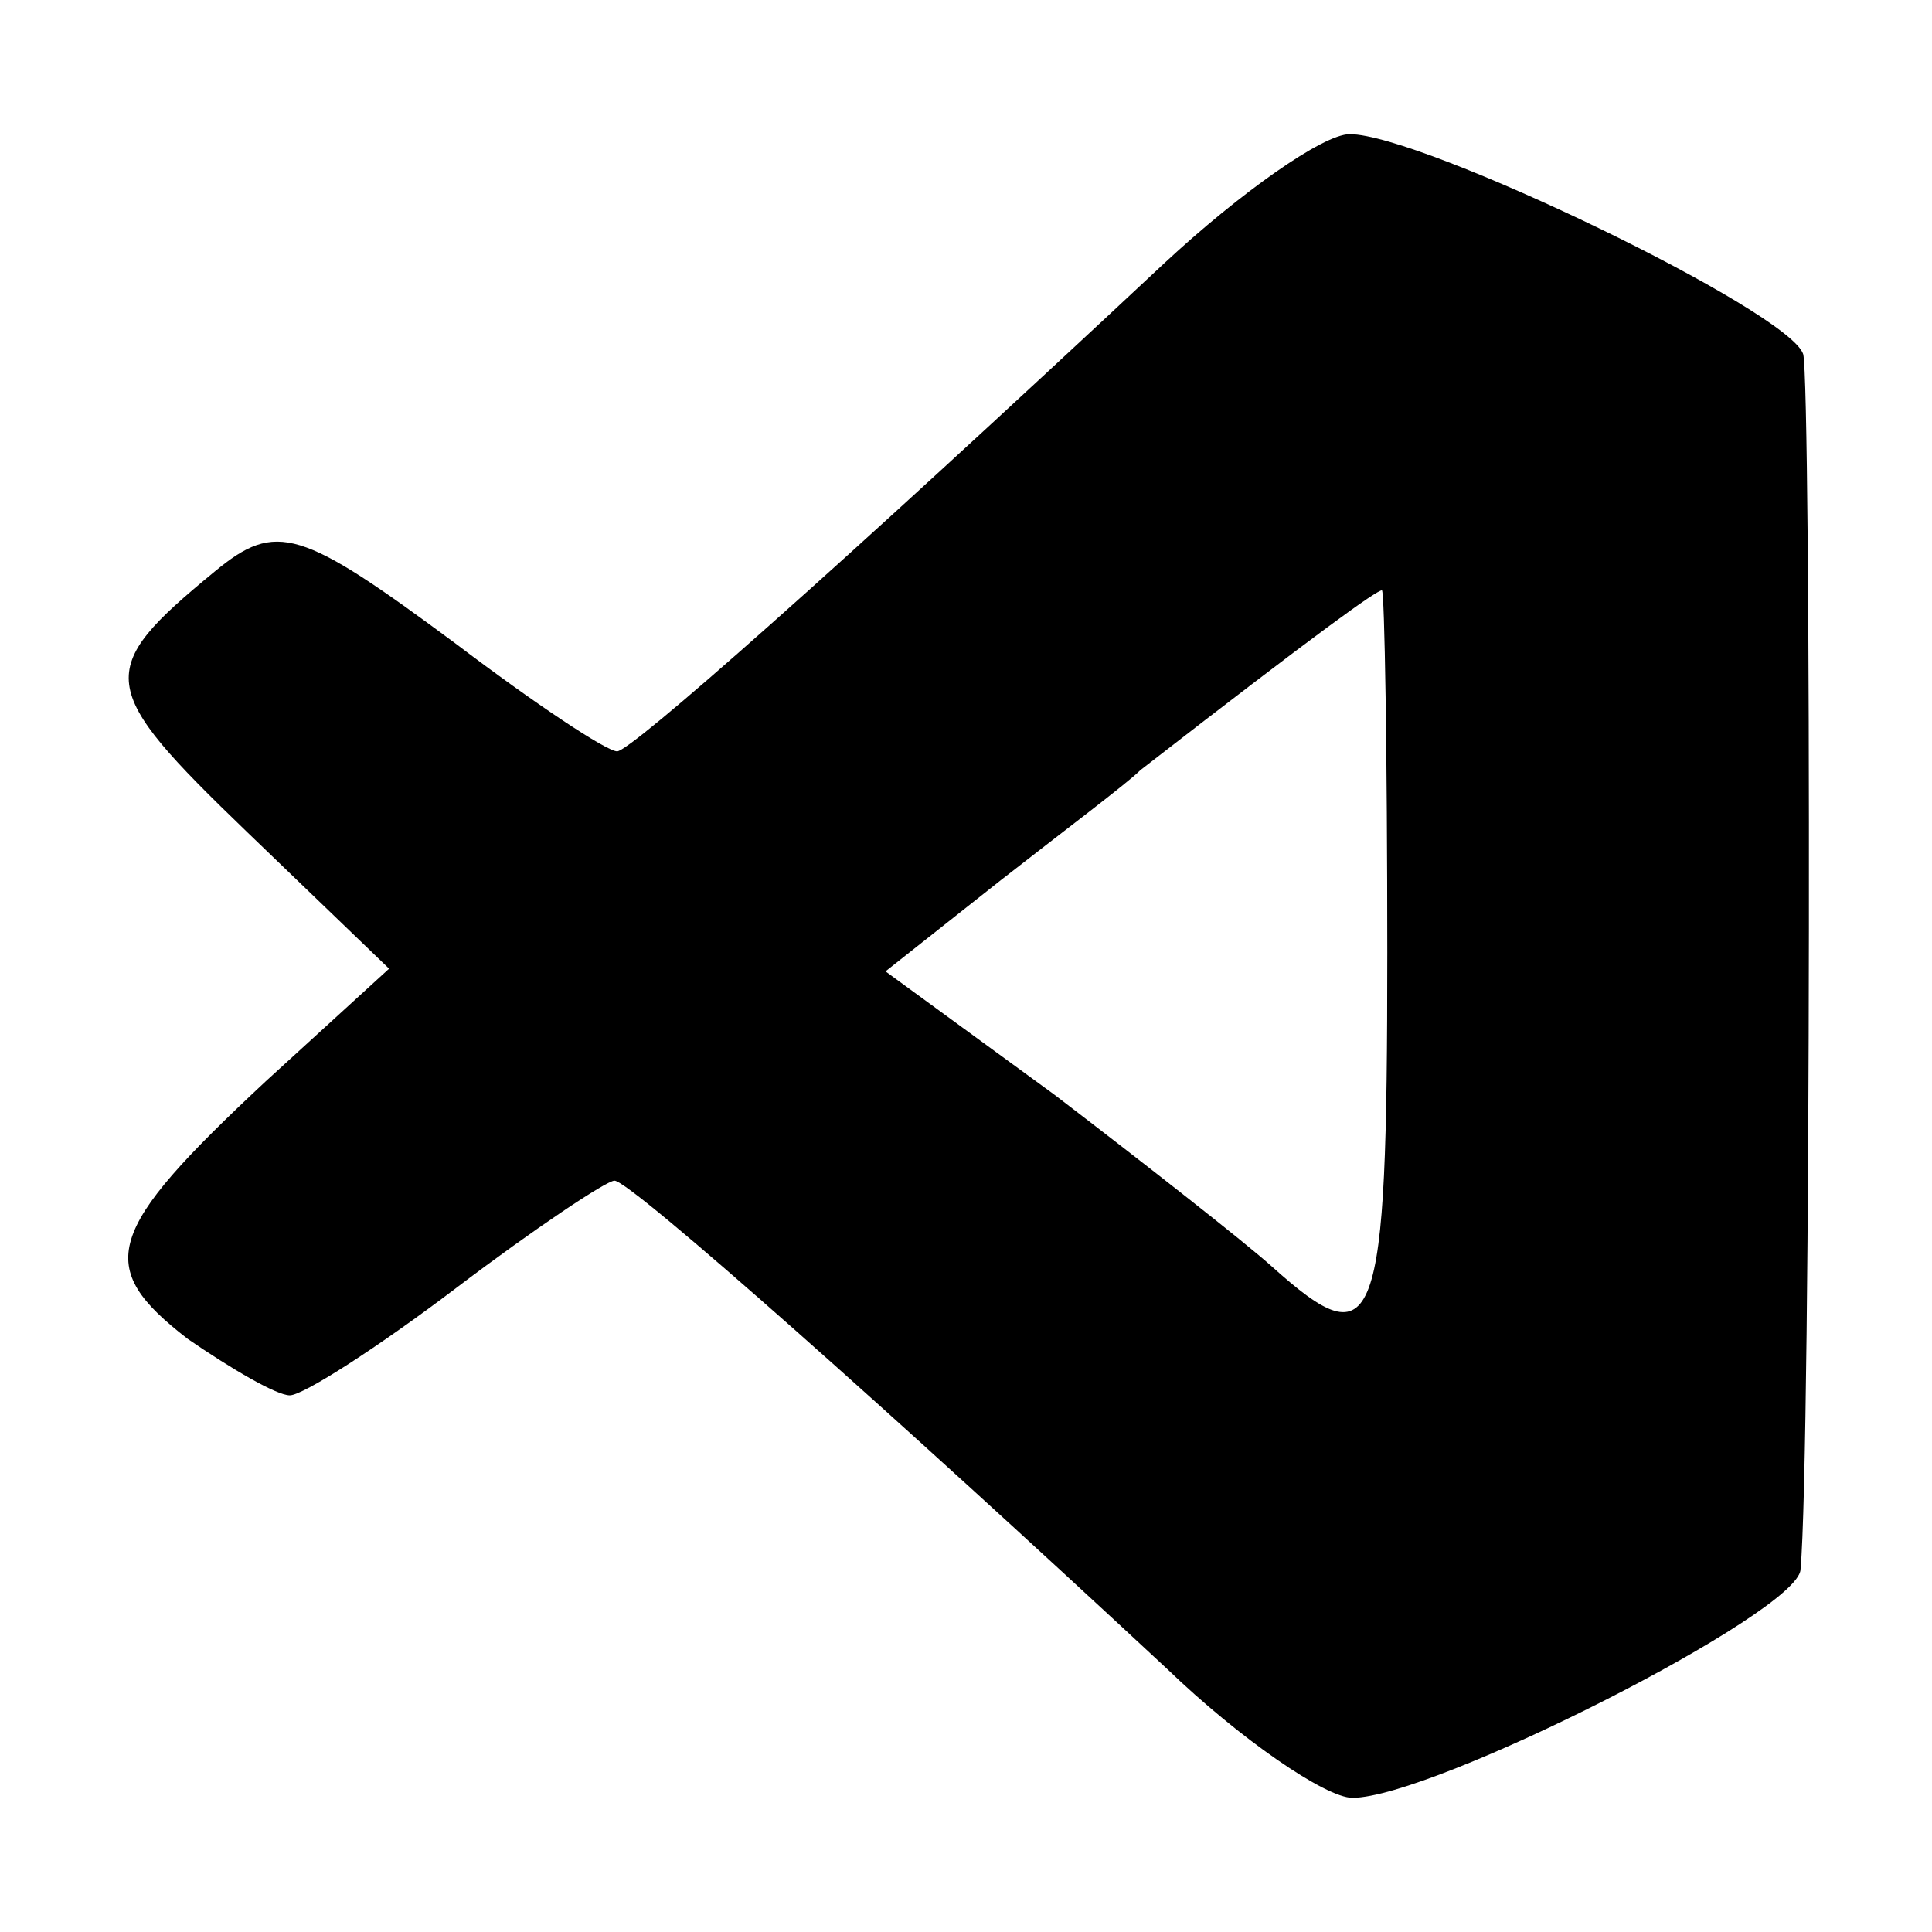 <?xml version="1.0" standalone="no"?>
<!DOCTYPE svg PUBLIC "-//W3C//DTD SVG 20010904//EN"
 "http://www.w3.org/TR/2001/REC-SVG-20010904/DTD/svg10.dtd">
<svg version="1.0" xmlns="http://www.w3.org/2000/svg"
 width="72pt" height="72pt" viewBox="0 0 72 72"
 preserveAspectRatio="xMidYMid meet">
<g transform="translate(0,72) scale(0.1,-0.1)"
fill="#000000" stroke="none">
<path d="M434 622 c-124 -116 -199 -182 -204 -182 -4 0 -31 18 -60 40 -58 43
-67 46 -90 27 -45 -37 -44 -43 12 -97 l53 -51 -46 -42 c-60 -56 -64 -69 -29
-96 16 -11 33 -21 38 -21 5 0 33 18 62 40 29 22 56 40 59 40 6 0 105 -88 206
-182 27 -26 59 -48 69 -48 30 0 166 69 167 85 4 44 4 442 1 453 -5 16 -142 82
-169 82 -10 0 -41 -22 -69 -48z m83 -257 c0 -142 -4 -152 -43 -117 -10 9 -47
38 -81 64 l-63 46 43 34 c23 18 47 36 52 41 67 52 88 67 90 67 1 0 2 -61 2
-135z"/>
</g>
</svg>
